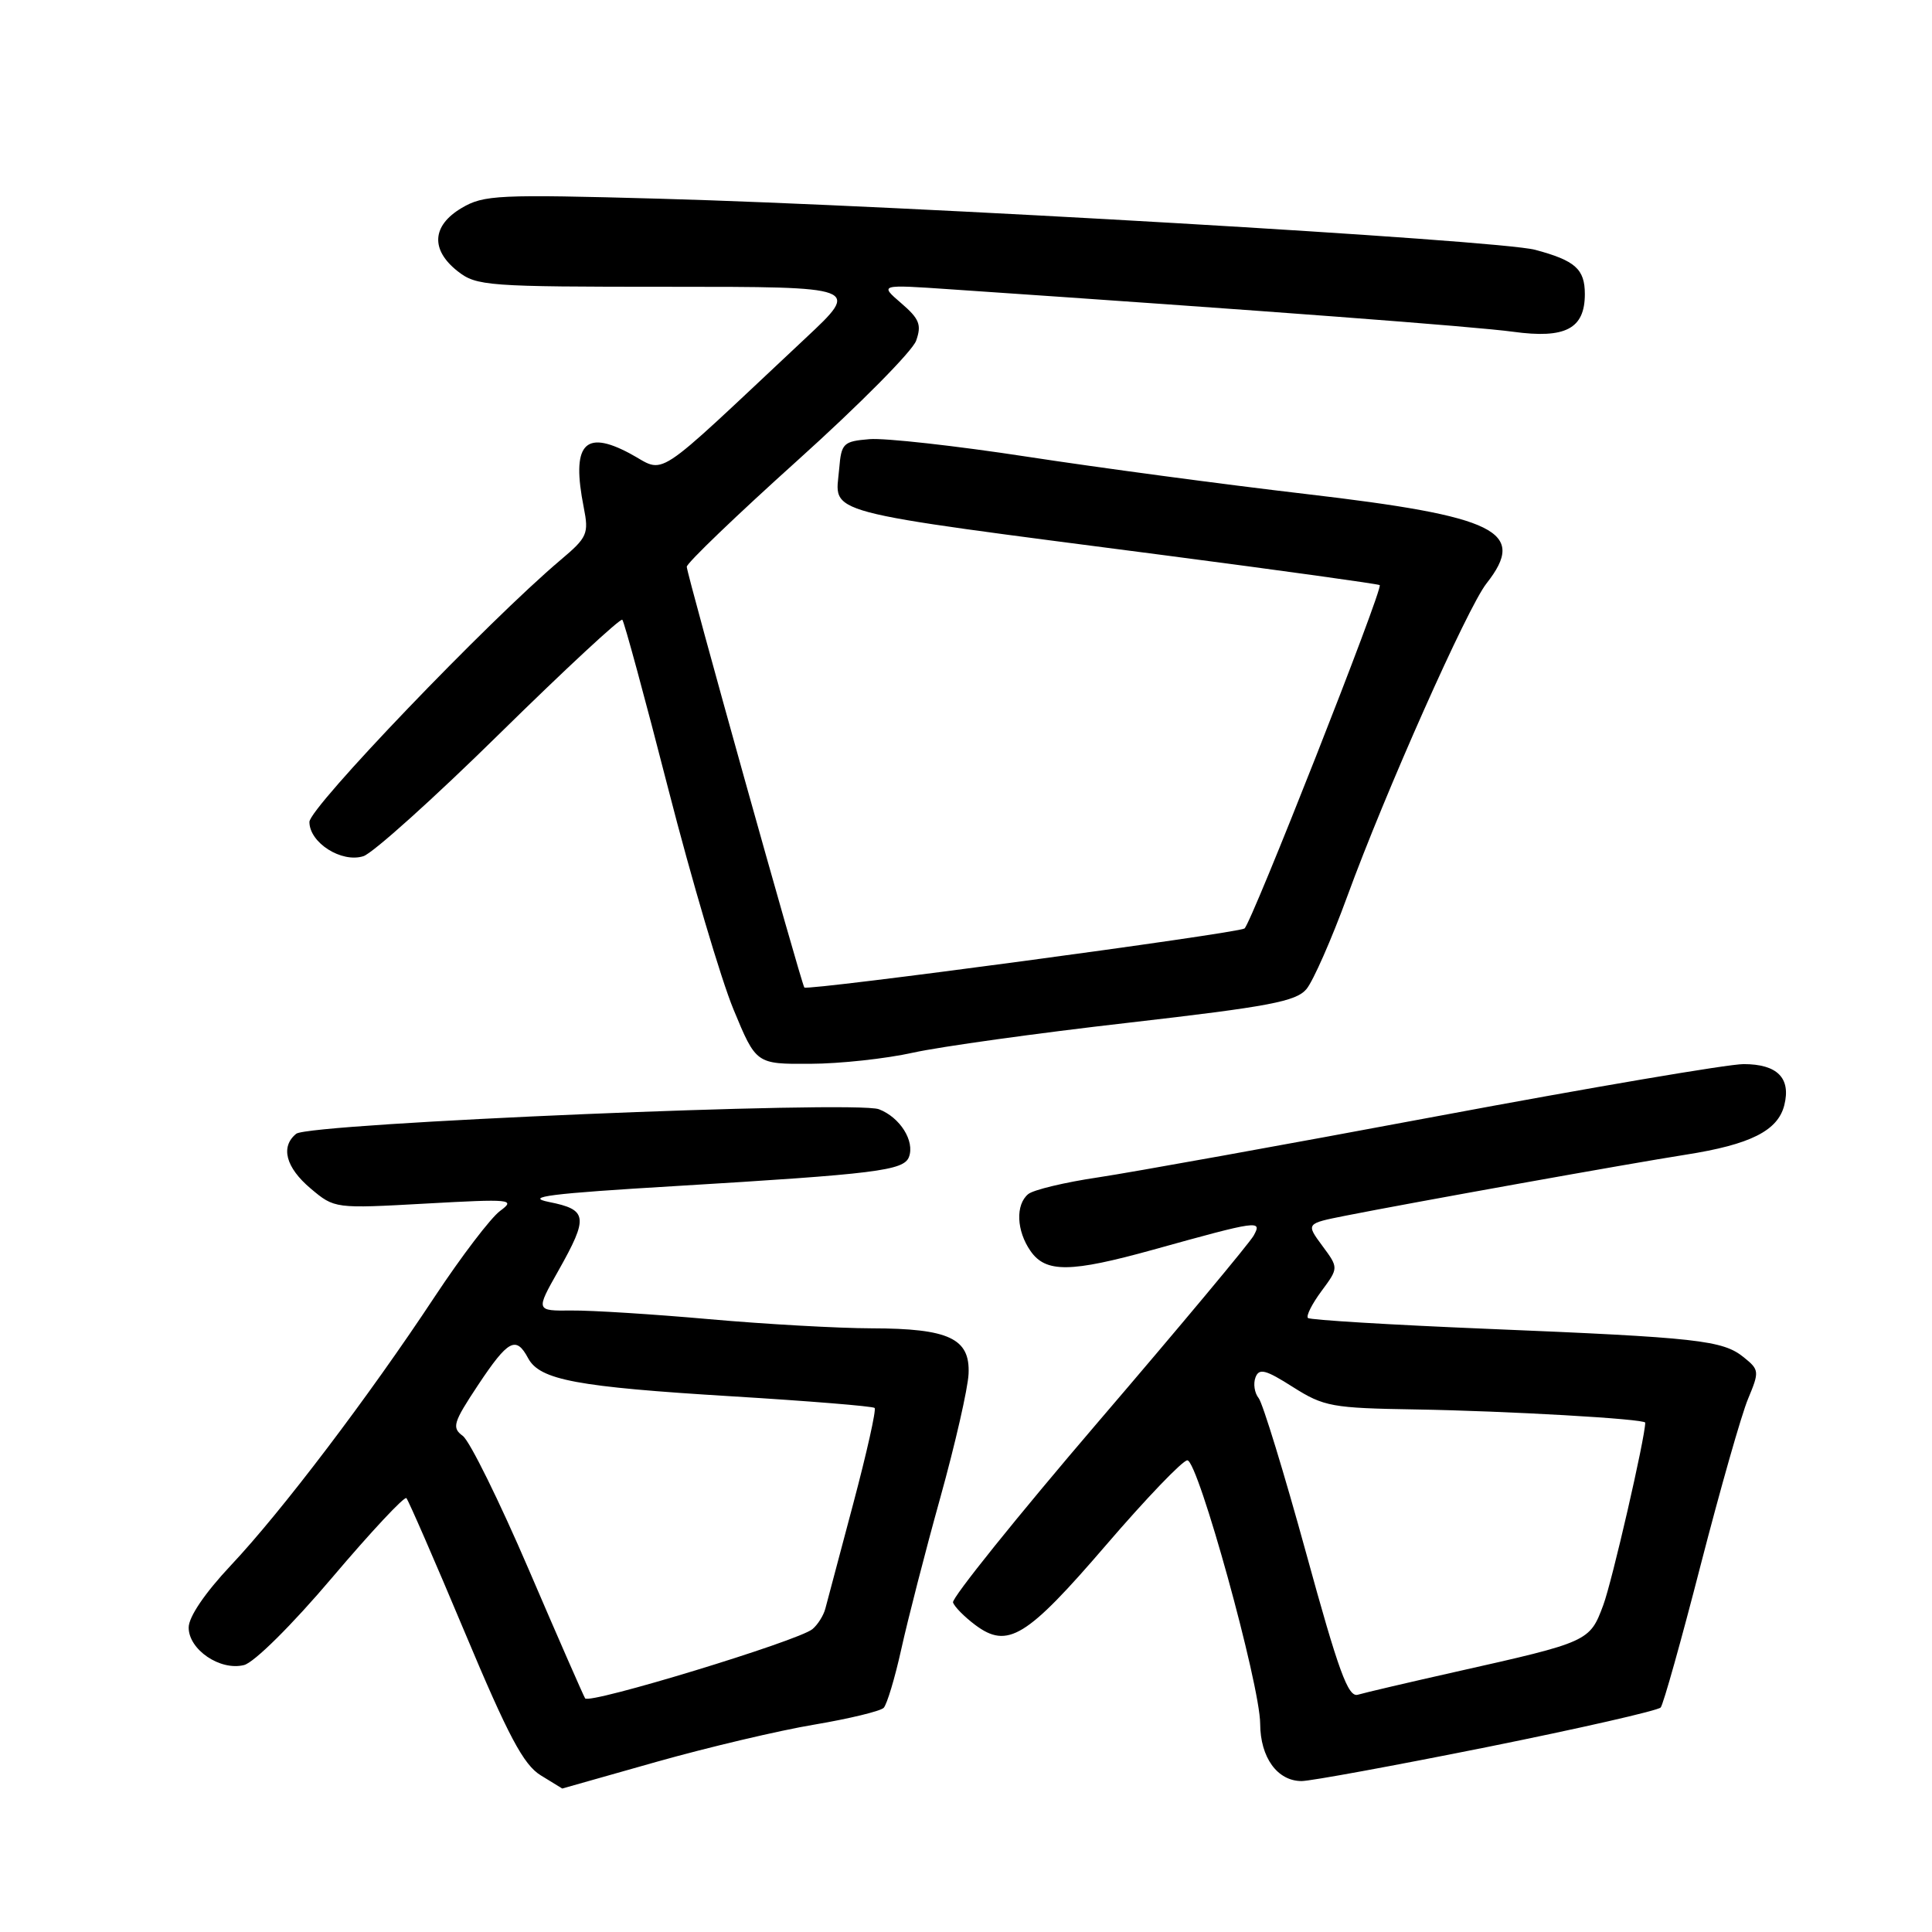 <?xml version="1.0" encoding="UTF-8" standalone="no"?>
<!DOCTYPE svg PUBLIC "-//W3C//DTD SVG 1.1//EN" "http://www.w3.org/Graphics/SVG/1.1/DTD/svg11.dtd" >
<svg xmlns="http://www.w3.org/2000/svg" xmlns:xlink="http://www.w3.org/1999/xlink" version="1.1" viewBox="0 0 256 256">
 <g >
 <path fill="currentColor"
d=" M 87.00 233.45 C 93.88 231.51 103.28 229.29 107.90 228.52 C 112.52 227.74 116.65 226.74 117.09 226.30 C 117.52 225.86 118.58 222.35 119.43 218.50 C 120.28 214.65 122.59 205.65 124.58 198.50 C 126.57 191.35 128.26 183.94 128.34 182.04 C 128.56 177.35 125.74 176.03 115.50 176.01 C 111.10 176.00 101.42 175.46 94.00 174.80 C 86.58 174.14 78.36 173.62 75.74 173.65 C 70.98 173.70 70.98 173.70 73.99 168.37 C 78.00 161.25 77.87 160.29 72.75 159.27 C 69.38 158.59 72.87 158.15 89.50 157.16 C 116.11 155.56 119.74 155.11 120.44 153.31 C 121.24 151.20 119.26 148.05 116.46 146.98 C 113.31 145.79 40.97 148.83 39.25 150.23 C 37.13 151.95 37.86 154.70 41.17 157.49 C 44.33 160.15 44.36 160.15 56.42 159.48 C 67.76 158.85 68.36 158.91 66.27 160.45 C 65.04 161.35 61.15 166.46 57.62 171.79 C 48.86 185.06 37.30 200.30 30.58 207.43 C 27.15 211.08 25.00 214.25 25.00 215.66 C 25.00 218.59 29.17 221.42 32.33 220.63 C 33.67 220.30 38.70 215.31 44.02 209.03 C 49.15 202.98 53.58 198.24 53.85 198.51 C 54.11 198.78 57.59 206.76 61.57 216.25 C 67.37 230.09 69.37 233.84 71.65 235.24 C 73.22 236.20 74.50 236.99 74.50 236.99 C 74.50 236.98 80.12 235.39 87.00 233.45 Z  M 197.02 231.50 C 209.33 229.02 219.69 226.66 220.05 226.25 C 220.40 225.84 222.79 217.32 225.36 207.32 C 227.94 197.33 230.75 187.45 231.62 185.37 C 233.14 181.73 233.12 181.51 231.06 179.85 C 228.27 177.59 225.04 177.23 197.14 176.08 C 184.30 175.55 173.57 174.90 173.31 174.64 C 173.04 174.37 173.85 172.77 175.10 171.08 C 177.38 168.00 177.38 168.00 175.21 165.07 C 173.04 162.13 173.04 162.13 178.27 161.09 C 186.84 159.39 215.98 154.16 223.38 153.00 C 231.93 151.66 235.58 149.83 236.43 146.44 C 237.33 142.84 235.50 141.00 231.03 141.00 C 228.98 141.00 210.70 144.11 190.40 147.91 C 170.11 151.71 149.90 155.35 145.50 156.01 C 141.10 156.66 136.94 157.66 136.25 158.22 C 134.54 159.62 134.68 163.10 136.56 165.78 C 138.58 168.67 141.85 168.63 152.81 165.59 C 166.80 161.70 167.27 161.64 166.12 163.72 C 165.58 164.70 156.32 175.80 145.53 188.39 C 134.75 200.98 126.09 211.76 126.28 212.33 C 126.47 212.91 127.80 214.25 129.23 215.32 C 133.52 218.52 136.01 217.00 146.54 204.75 C 151.86 198.56 156.71 193.50 157.33 193.50 C 158.75 193.50 166.96 223.20 166.98 228.42 C 167.00 232.88 169.26 236.00 172.47 236.00 C 173.65 236.00 184.70 233.97 197.02 231.50 Z  M 121.00 139.48 C 124.58 138.69 137.40 136.90 149.50 135.52 C 168.22 133.37 171.74 132.70 173.12 131.05 C 174.01 129.97 176.44 124.46 178.51 118.80 C 183.56 104.97 194.44 80.53 196.96 77.32 C 202.41 70.40 198.39 68.42 172.97 65.45 C 162.17 64.19 145.59 61.97 136.13 60.52 C 126.67 59.07 117.25 58.02 115.21 58.19 C 111.74 58.48 111.48 58.73 111.20 62.09 C 110.68 68.27 107.84 67.52 154.50 73.60 C 169.90 75.61 182.64 77.38 182.82 77.53 C 183.31 77.96 165.79 122.43 164.90 123.03 C 163.91 123.68 106.96 131.32 106.58 130.85 C 106.16 130.30 91.00 76.08 91.00 75.10 C 91.00 74.61 97.64 68.24 105.75 60.94 C 113.86 53.64 120.90 46.53 121.39 45.15 C 122.14 43.04 121.83 42.25 119.41 40.17 C 116.53 37.69 116.53 37.69 126.01 38.34 C 167.83 41.18 195.44 43.27 200.50 43.96 C 207.43 44.91 210.00 43.56 210.00 38.97 C 210.00 35.66 208.73 34.52 203.41 33.10 C 198.56 31.81 120.31 27.24 87.42 26.33 C 66.00 25.74 64.11 25.82 61.17 27.56 C 57.23 29.89 57.03 33.09 60.63 35.93 C 63.14 37.90 64.49 38.00 88.64 38.00 C 114.01 38.00 114.01 38.00 106.75 44.80 C 85.90 64.34 88.40 62.71 83.39 60.05 C 77.41 56.88 75.70 58.91 77.35 67.24 C 78.04 70.73 77.83 71.21 74.29 74.19 C 64.68 82.31 41.00 107.01 41.00 108.91 C 41.00 111.67 45.26 114.37 48.15 113.45 C 49.39 113.06 57.52 105.75 66.21 97.20 C 74.90 88.66 82.21 81.88 82.46 82.12 C 82.71 82.37 85.45 92.46 88.55 104.54 C 91.65 116.62 95.54 129.76 97.19 133.75 C 100.19 141.00 100.19 141.00 107.34 140.96 C 111.28 140.95 117.42 140.28 121.00 139.48 Z  M 77.53 225.04 C 77.29 224.65 73.91 216.94 70.04 207.92 C 66.16 198.89 62.24 190.95 61.33 190.27 C 59.84 189.17 60.04 188.52 63.35 183.52 C 67.34 177.52 68.38 176.97 69.98 179.97 C 71.53 182.86 76.43 183.77 96.99 185.02 C 107.15 185.64 115.66 186.33 115.89 186.56 C 116.13 186.79 114.85 192.50 113.06 199.24 C 111.27 205.98 109.61 212.25 109.36 213.16 C 109.12 214.07 108.35 215.29 107.65 215.87 C 105.77 217.43 78.04 225.88 77.53 225.04 Z  M 173.06 205.76 C 170.15 195.17 167.32 185.94 166.78 185.26 C 166.23 184.58 166.04 183.35 166.36 182.51 C 166.84 181.26 167.69 181.48 171.32 183.79 C 175.43 186.39 176.48 186.58 187.61 186.76 C 199.68 186.96 218.00 188.01 218.00 188.51 C 218.00 190.46 213.61 209.56 212.44 212.69 C 210.65 217.51 210.51 217.57 193.00 221.50 C 186.68 222.92 180.79 224.30 179.92 224.56 C 178.63 224.94 177.36 221.44 173.06 205.76 Z "/>
</g>
</svg>